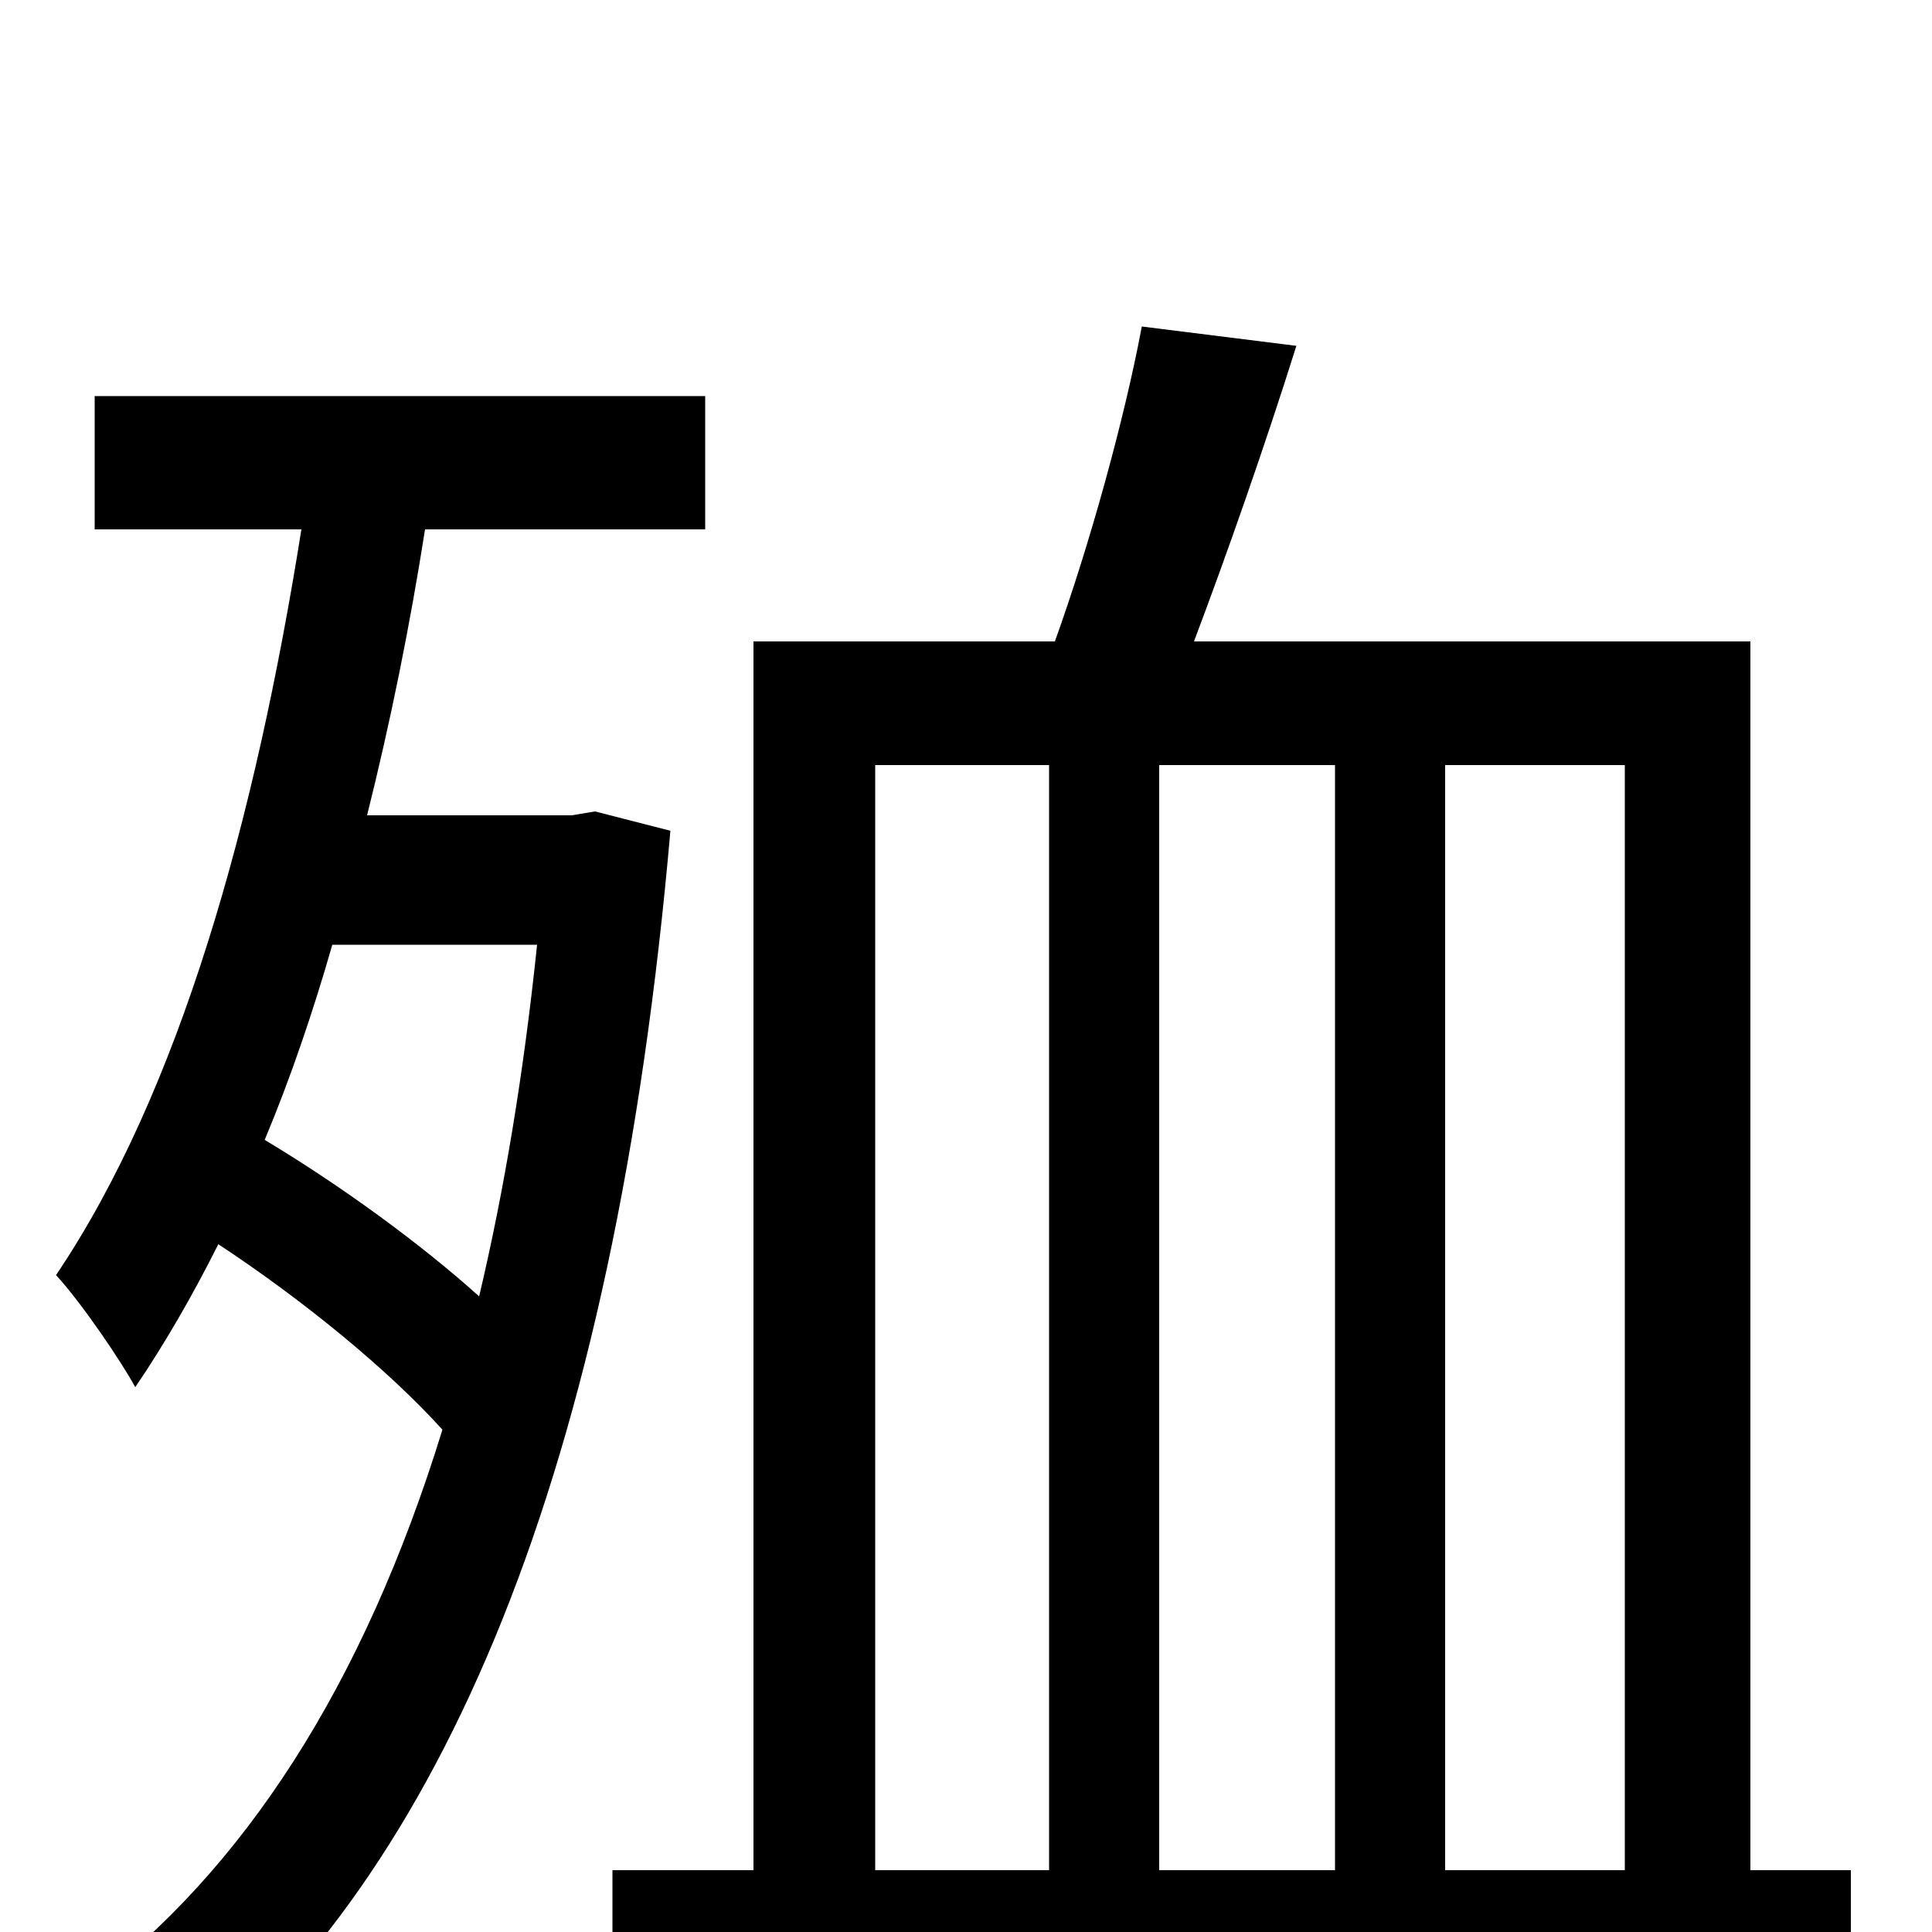 <svg xmlns="http://www.w3.org/2000/svg" viewBox="0 -1000 1000 1000">
	<path fill="#000000" d="M278 -511C271 -444 261 -384 248 -329C218 -356 177 -386 137 -410C150 -441 162 -476 172 -511ZM308 -580L296 -578H190C202 -626 212 -675 220 -726H365V-795H49V-726H156C132 -575 93 -435 29 -340C42 -326 63 -295 70 -282C85 -304 100 -330 113 -356C157 -327 201 -291 229 -260C188 -127 126 -32 45 29C60 39 83 63 93 78C229 -30 318 -238 347 -570ZM453 -604H543V-32H453ZM691 -32H600V-604H691ZM841 -604V-32H748V-604ZM906 -32V-668H618C635 -713 655 -770 671 -821L591 -831C582 -783 564 -718 546 -668H390V-32H317V33H958V-32Z"/>
</svg>